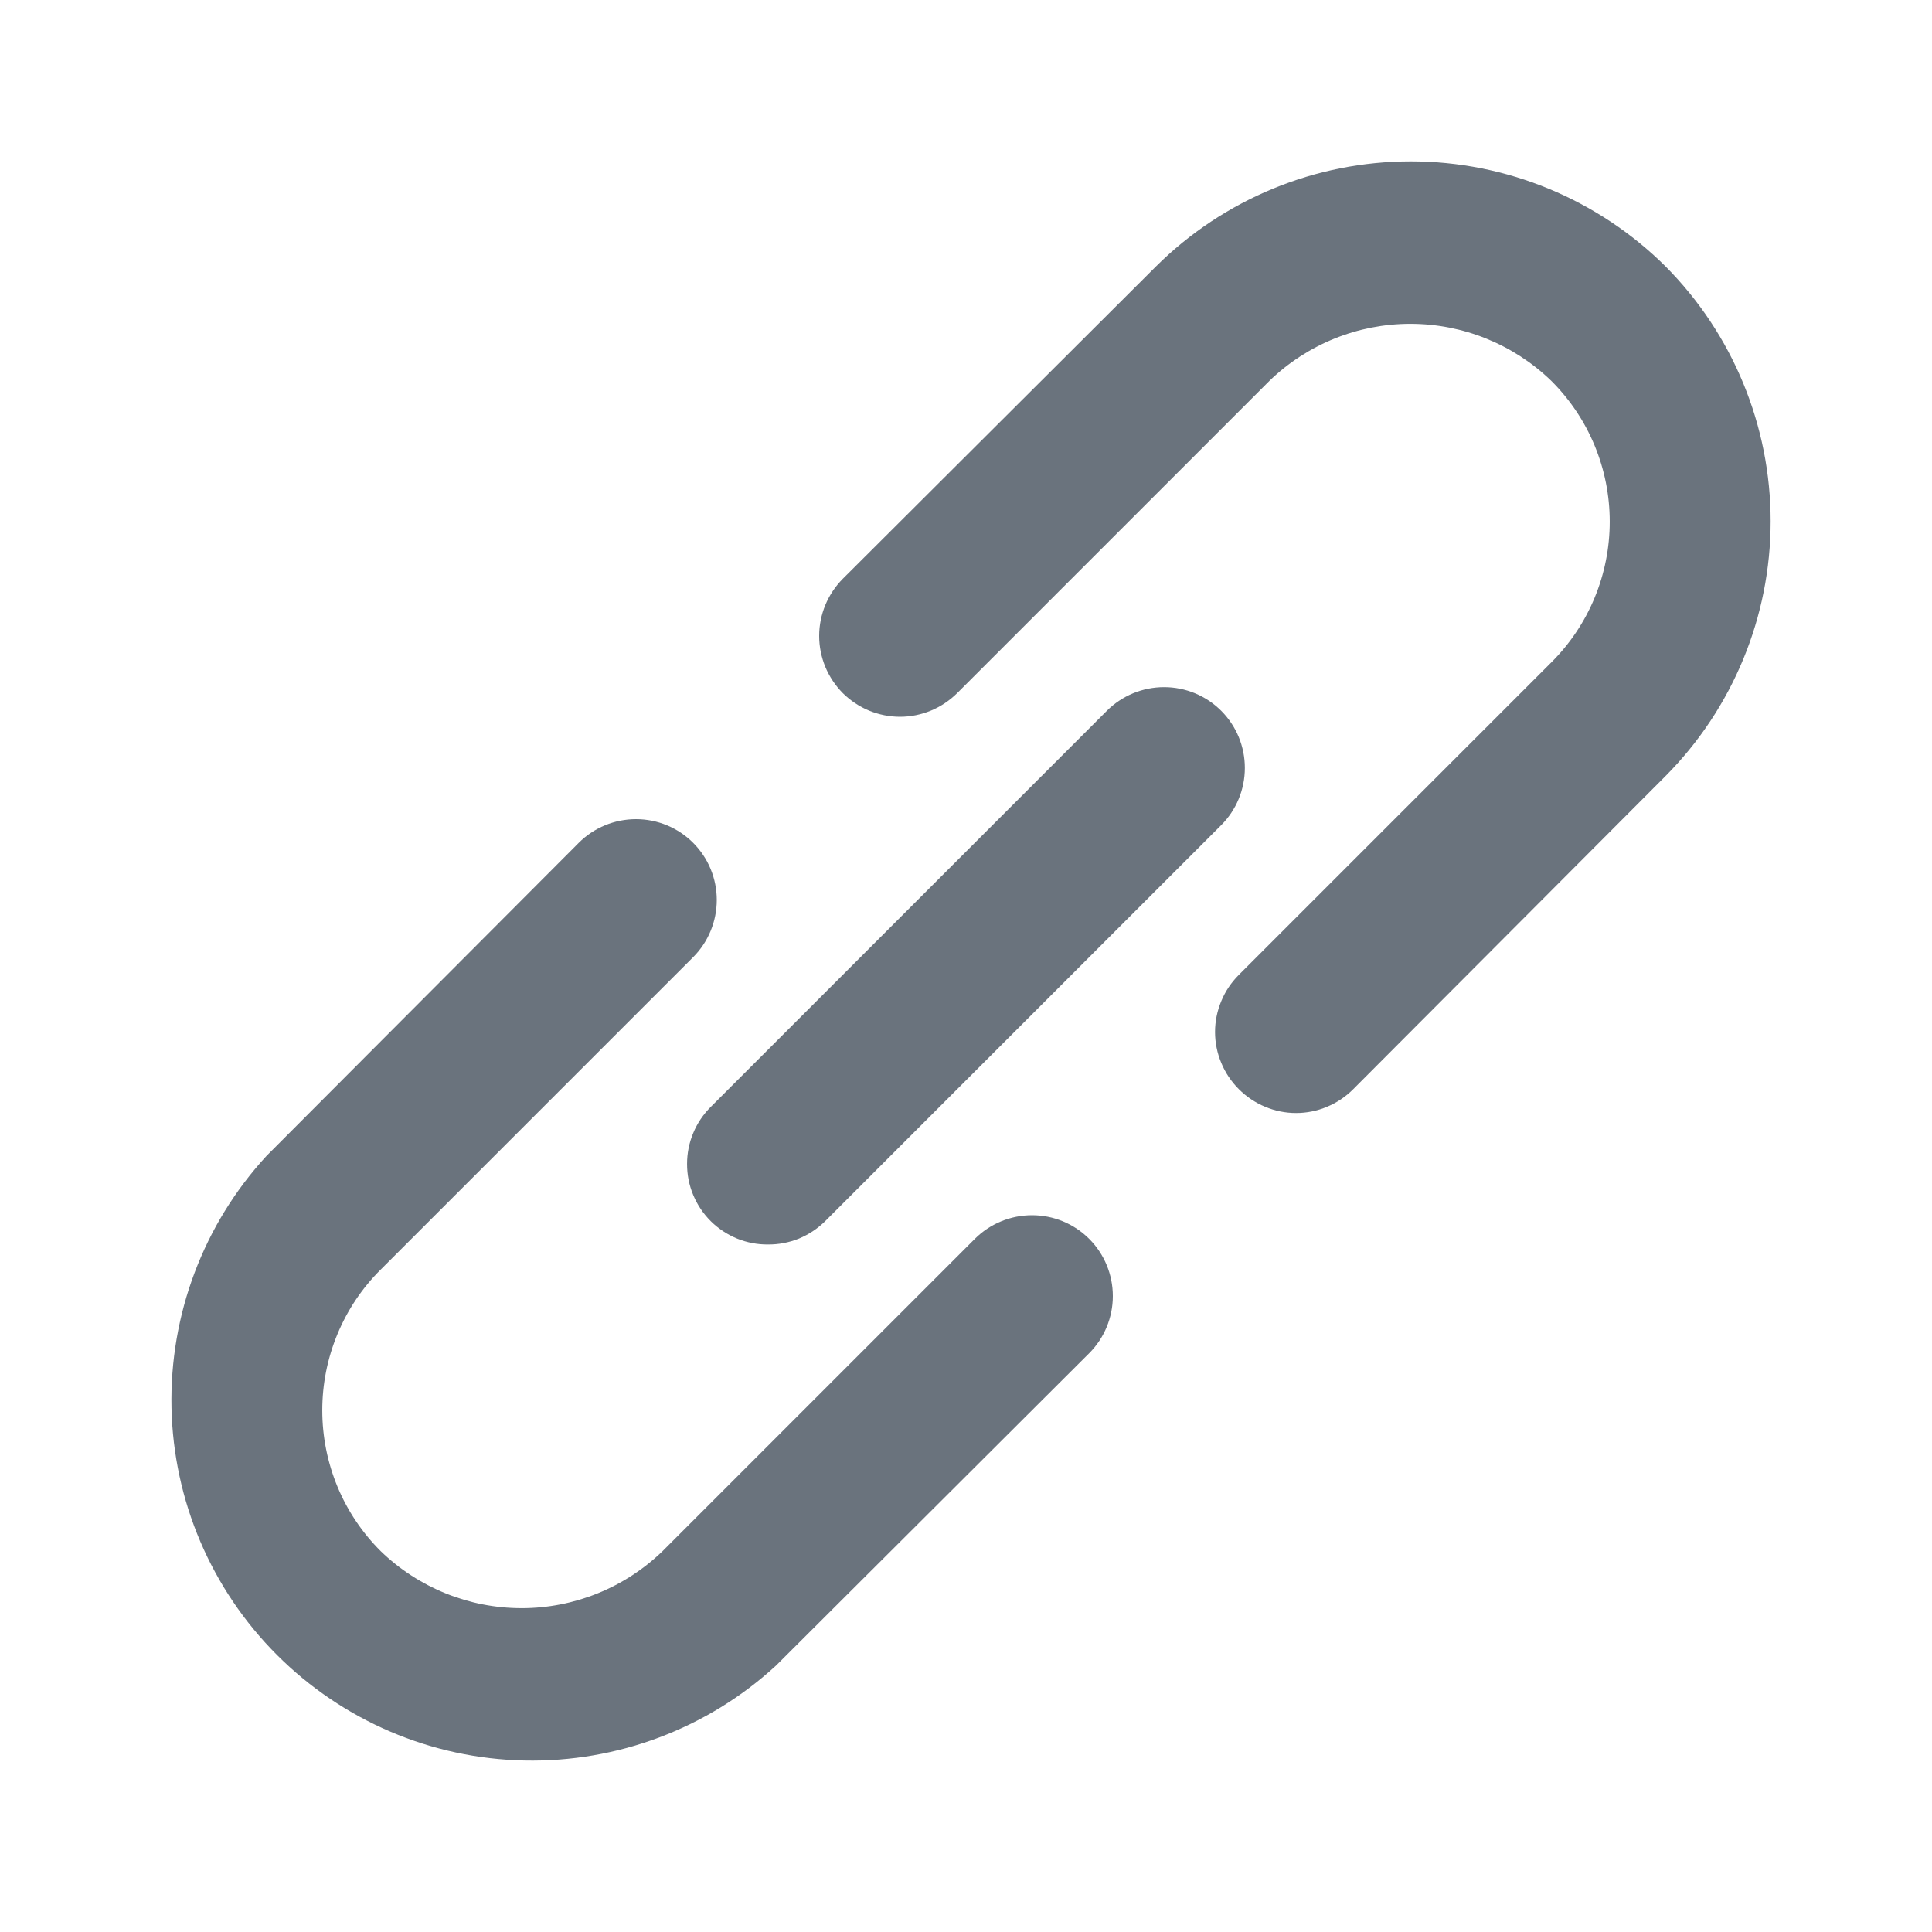 <svg width="21" height="21" viewBox="0 0 21 21" fill="none" xmlns="http://www.w3.org/2000/svg">
<path d="M10.596 13.466L7.201 16.861C6.79 17.258 6.241 17.48 5.67 17.48C5.099 17.48 4.55 17.258 4.139 16.861C3.937 16.66 3.777 16.422 3.668 16.159C3.559 15.896 3.503 15.614 3.503 15.33C3.503 15.045 3.559 14.764 3.668 14.501C3.777 14.238 3.937 13.999 4.139 13.799L7.534 10.404C7.699 10.239 7.791 10.015 7.791 9.782C7.791 9.549 7.699 9.326 7.534 9.161C7.369 8.996 7.146 8.904 6.913 8.904C6.68 8.904 6.456 8.996 6.291 9.161L2.896 12.565C2.212 13.309 1.843 14.289 1.864 15.3C1.885 16.311 2.296 17.274 3.011 17.989C3.726 18.704 4.689 19.115 5.7 19.136C6.711 19.157 7.691 18.788 8.435 18.104L11.839 14.709C12.004 14.544 12.096 14.32 12.096 14.088C12.096 13.854 12.004 13.631 11.839 13.466C11.674 13.301 11.451 13.209 11.218 13.209C10.985 13.209 10.761 13.301 10.596 13.466ZM18.104 2.896C17.368 2.165 16.372 1.754 15.335 1.754C14.297 1.754 13.301 2.165 12.565 2.896L9.161 6.291C9.08 6.373 9.015 6.47 8.971 6.576C8.927 6.683 8.904 6.797 8.904 6.912C8.904 7.028 8.927 7.142 8.971 7.249C9.015 7.355 9.08 7.452 9.161 7.534C9.243 7.615 9.34 7.68 9.446 7.724C9.553 7.768 9.667 7.791 9.783 7.791C9.898 7.791 10.012 7.768 10.119 7.724C10.225 7.68 10.322 7.615 10.404 7.534L13.799 4.139C14.21 3.742 14.759 3.52 15.33 3.52C15.901 3.52 16.45 3.742 16.861 4.139C17.063 4.34 17.223 4.578 17.332 4.841C17.441 5.104 17.497 5.385 17.497 5.67C17.497 5.955 17.441 6.236 17.332 6.499C17.223 6.762 17.063 7 16.861 7.201L13.466 10.596C13.384 10.678 13.319 10.774 13.275 10.881C13.23 10.988 13.207 11.102 13.207 11.217C13.207 11.333 13.23 11.447 13.275 11.554C13.319 11.661 13.384 11.757 13.466 11.839C13.548 11.921 13.645 11.986 13.751 12.03C13.858 12.075 13.972 12.098 14.088 12.098C14.203 12.098 14.318 12.075 14.424 12.03C14.531 11.986 14.627 11.921 14.709 11.839L18.104 8.435C18.835 7.699 19.246 6.703 19.246 5.666C19.246 4.628 18.835 3.632 18.104 2.896ZM7.726 13.274C7.808 13.355 7.905 13.419 8.012 13.463C8.118 13.506 8.232 13.528 8.348 13.527C8.463 13.528 8.577 13.506 8.684 13.463C8.79 13.419 8.887 13.355 8.969 13.274L13.274 8.969C13.439 8.804 13.531 8.58 13.531 8.347C13.531 8.114 13.439 7.891 13.274 7.726C13.109 7.561 12.886 7.469 12.653 7.469C12.42 7.469 12.196 7.561 12.031 7.726L7.726 12.031C7.644 12.113 7.579 12.209 7.535 12.316C7.49 12.423 7.468 12.537 7.468 12.652C7.468 12.768 7.49 12.882 7.535 12.989C7.579 13.096 7.644 13.192 7.726 13.274Z" fill="#6A737D"/>
</svg>
